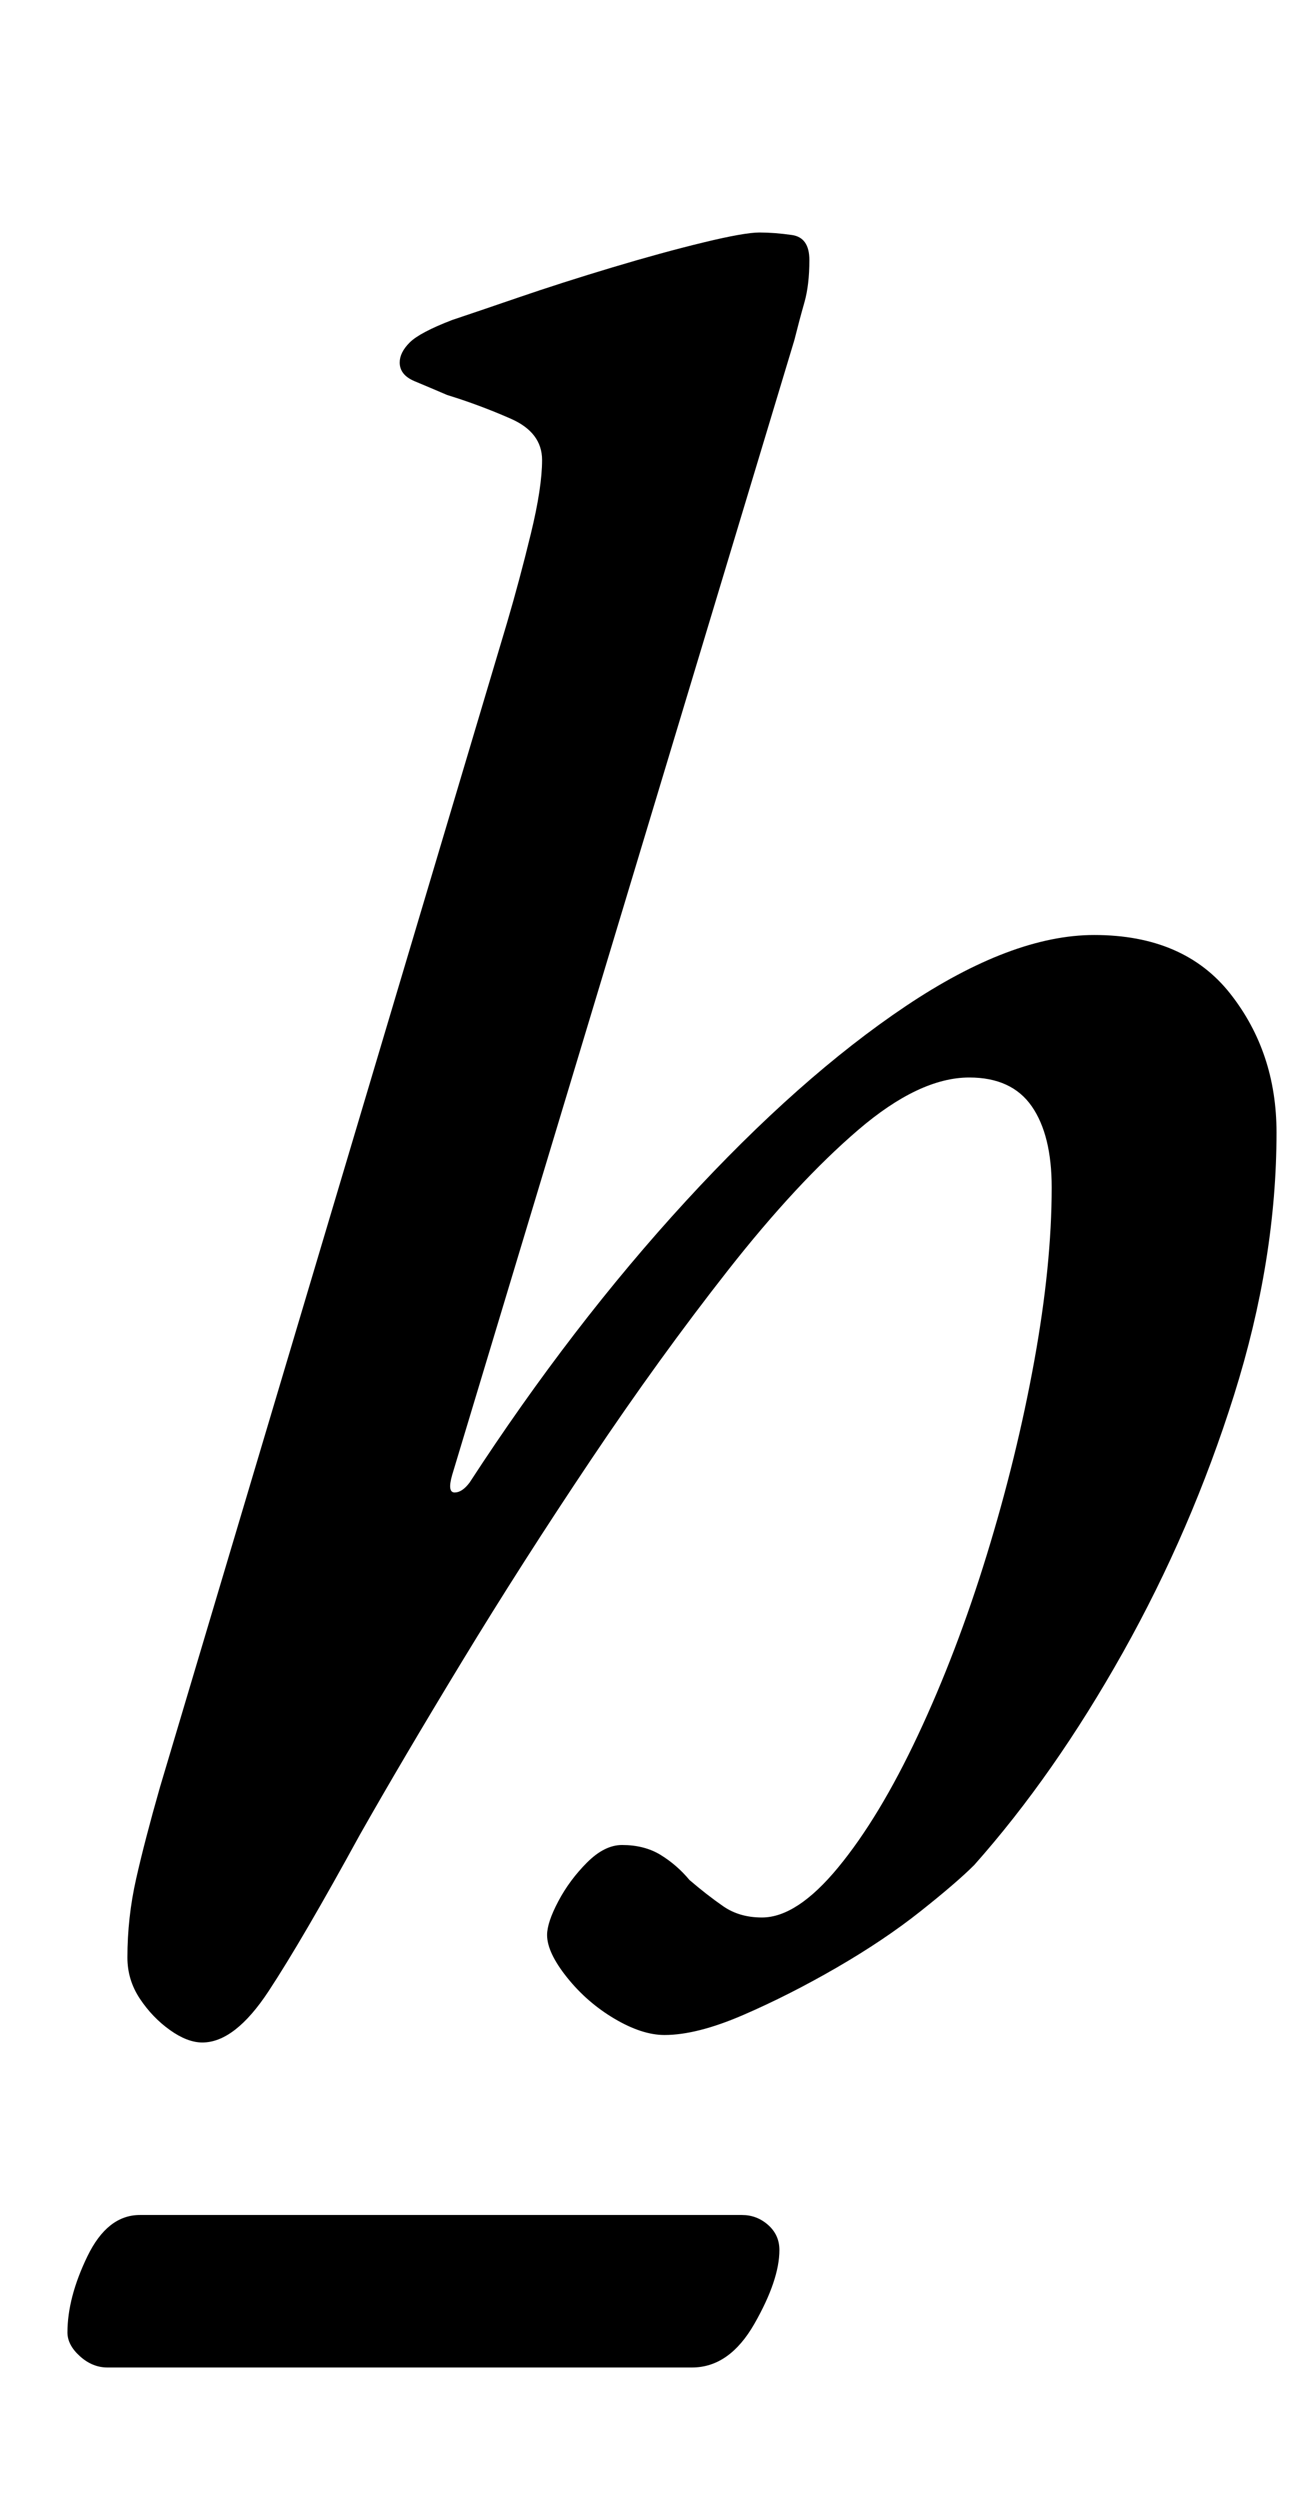 <?xml version="1.0" standalone="no"?>
<!DOCTYPE svg PUBLIC "-//W3C//DTD SVG 1.1//EN" "http://www.w3.org/Graphics/SVG/1.1/DTD/svg11.dtd" >
<svg xmlns="http://www.w3.org/2000/svg" xmlns:xlink="http://www.w3.org/1999/xlink" version="1.1" viewBox="-10 0 524 1000">
  <g transform="matrix(1 0 0 -1 0 800)">
   <path fill="currentColor"
d="M71 -17q-6 0 -13 5t-12 12.5t-5 16.5q0 16 3.5 31.5t9.5 36.5l139 466q5 17 9.5 35.5t4.5 29.5t-12.5 16.5t-25.5 9.5q-7 3 -13 5.5t-6 7.5q0 4 4 8t17 9q9 3 26.5 9t37.5 12t36.5 10t22.5 4t13 -1t7 -10q0 -10 -2 -17t-4 -15l-137 -454q-2 -7 1 -7t6 4q41 63 86.5 112.5
t88 78t75.5 28.5q36 0 54.5 -23.5t18.5 -55.5q0 -51 -17 -105t-44.5 -103t-59.5 -85q-7 -7 -21.5 -18.5t-33.5 -22.5t-37.5 -19t-31.5 -8q-9 0 -20 6.5t-19 16.5t-8 17q0 5 4.5 13.5t11.5 15.5t14 7q9 0 15.5 -4t11.5 -10q7 -6 13.5 -10.5t15.5 -4.5q14 0 30.5 20t32 53
t27.5 72t19 77.5t7 69.5q0 21 -8 32.5t-25 11.5q-20 0 -44.5 -21t-52 -56t-55 -76t-51.5 -80.5t-41 -69.5q-23 -42 -36.5 -62.5t-26.5 -20.5zM33 -147q-6 0 -11 4.5t-5 9.5q0 14 8 30.5t21 16.5h241q6 0 10.5 -4t4.5 -10q0 -12 -10 -29.5t-25 -17.5h-234z" />
  </g>

</svg>
